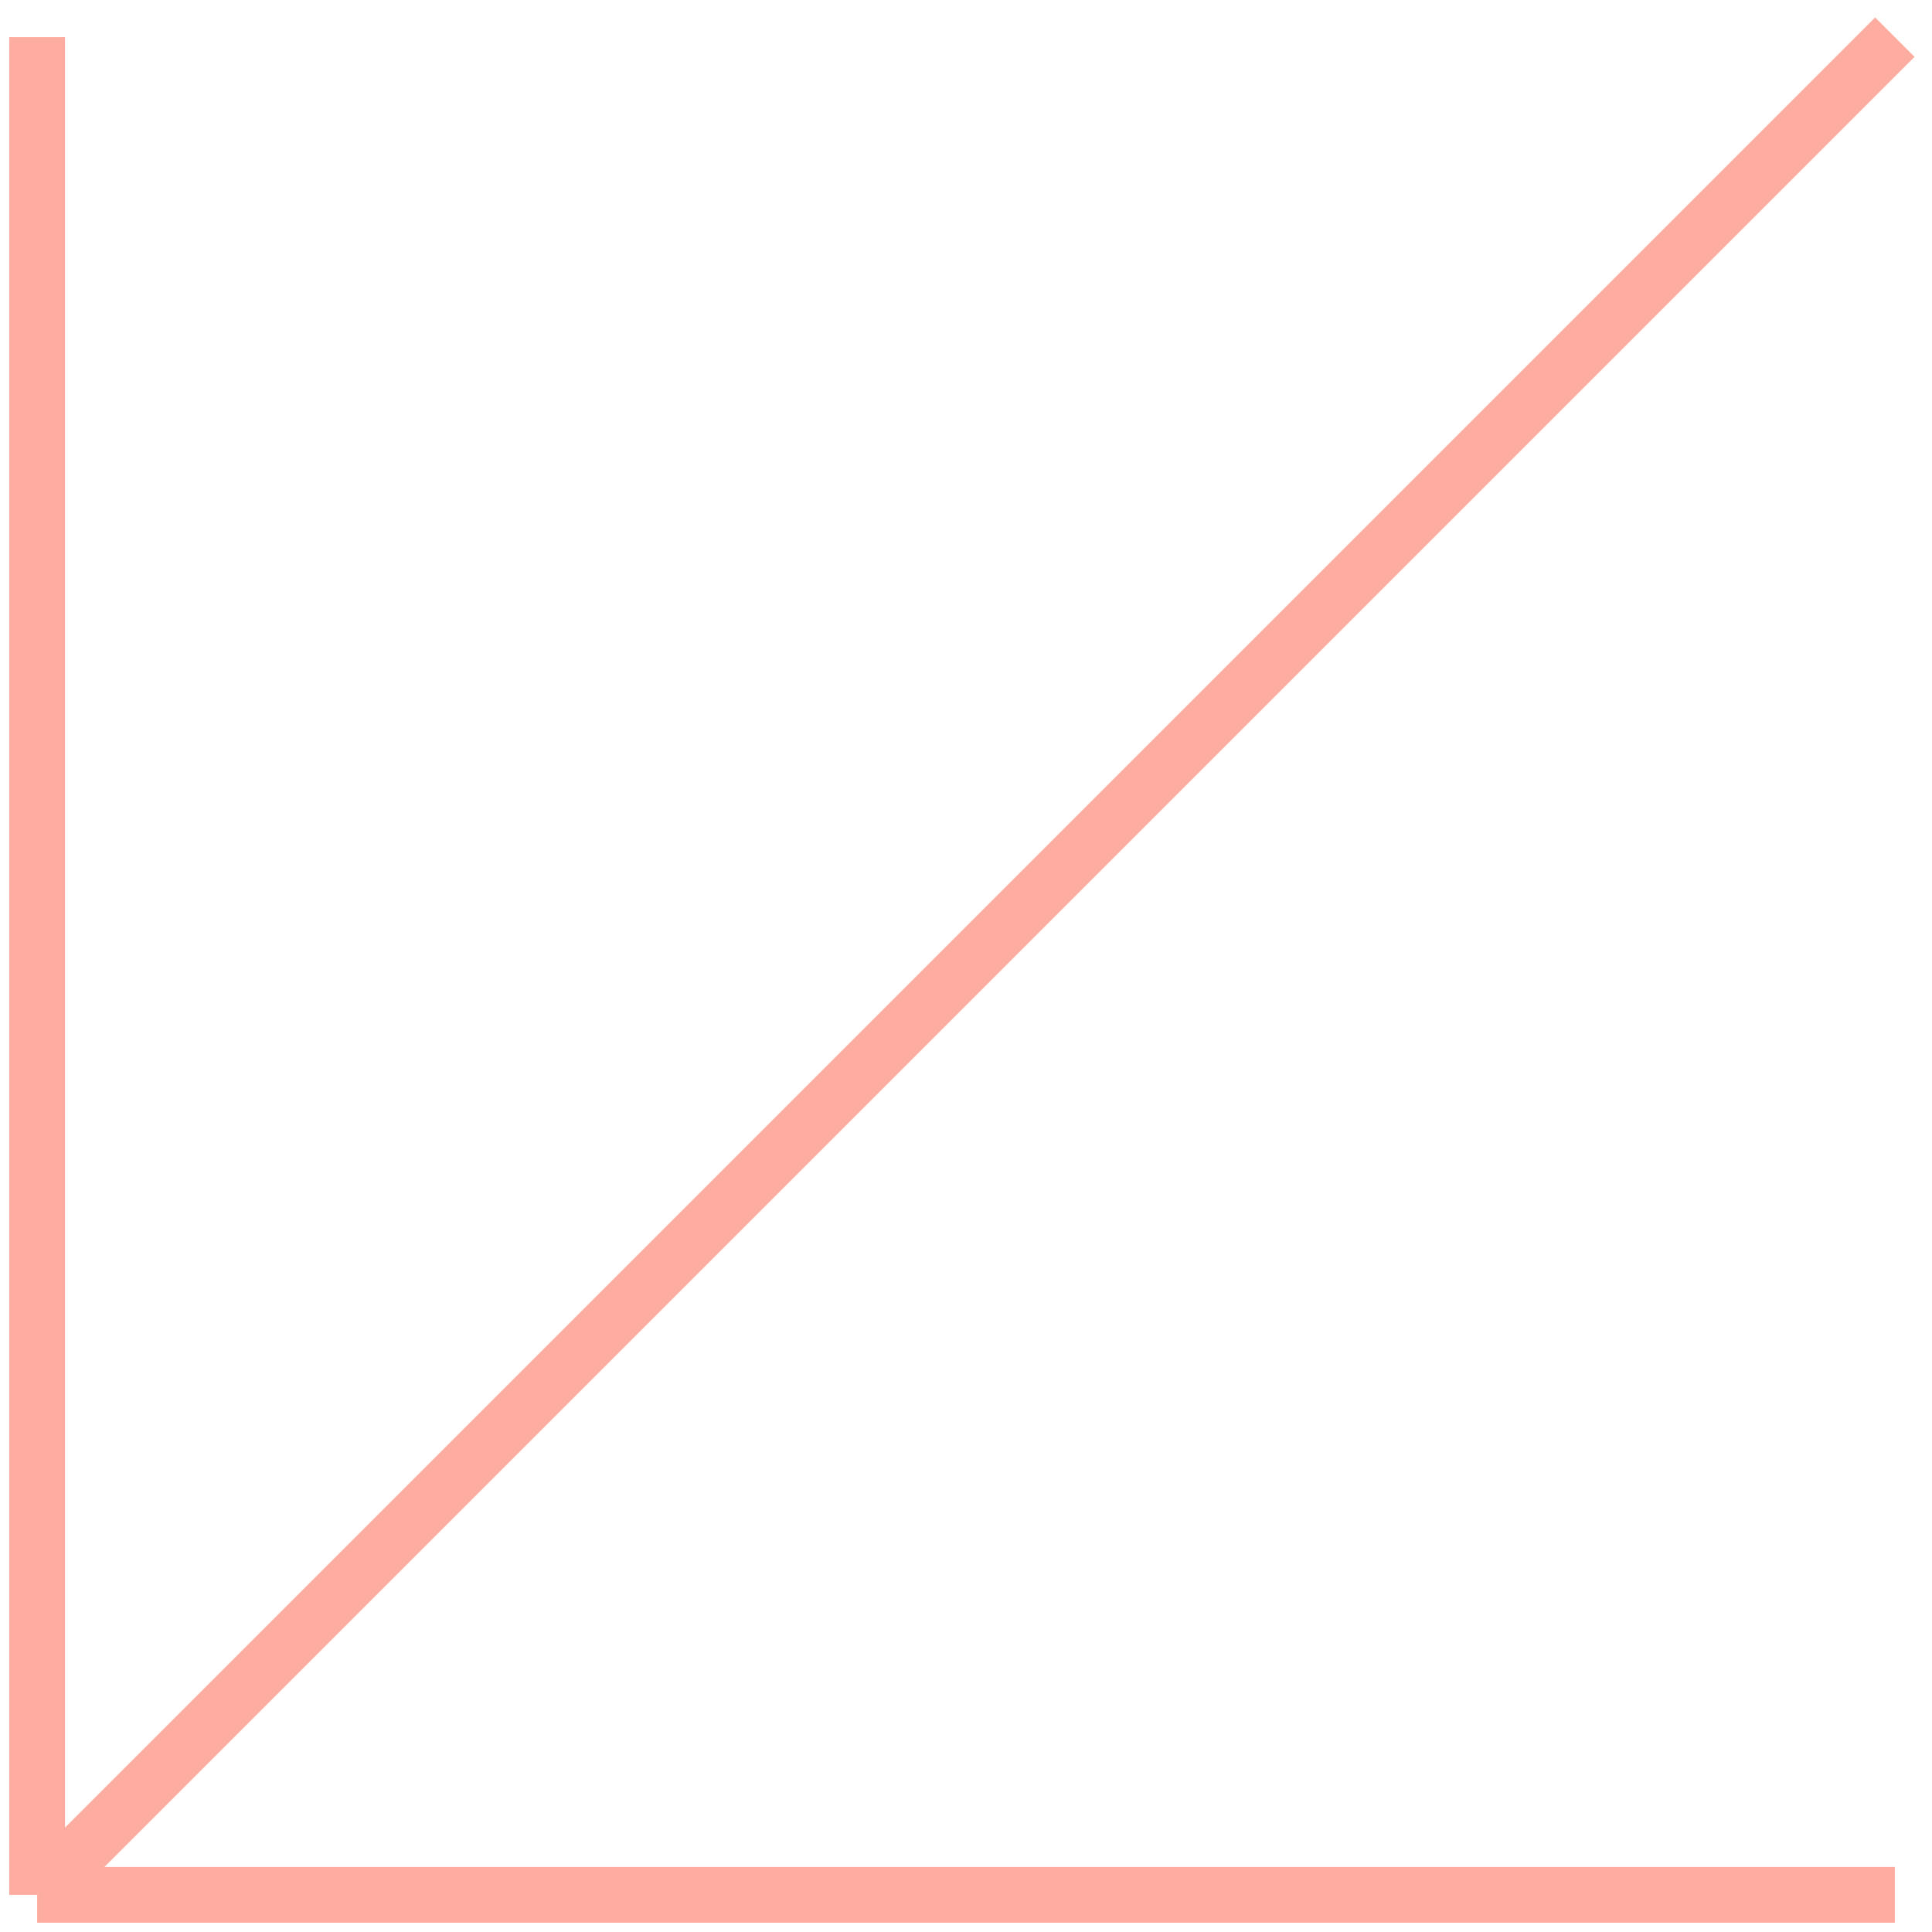 <svg width="104" height="104" viewBox="0 0 104 104" fill="none" xmlns="http://www.w3.org/2000/svg">
<g id="Frame 1000002369">
<path id="Vector" d="M102 102H2M2 102V2M2 102L102 2" stroke="#FFACA0" stroke-width="3"/>
</g>
</svg>

